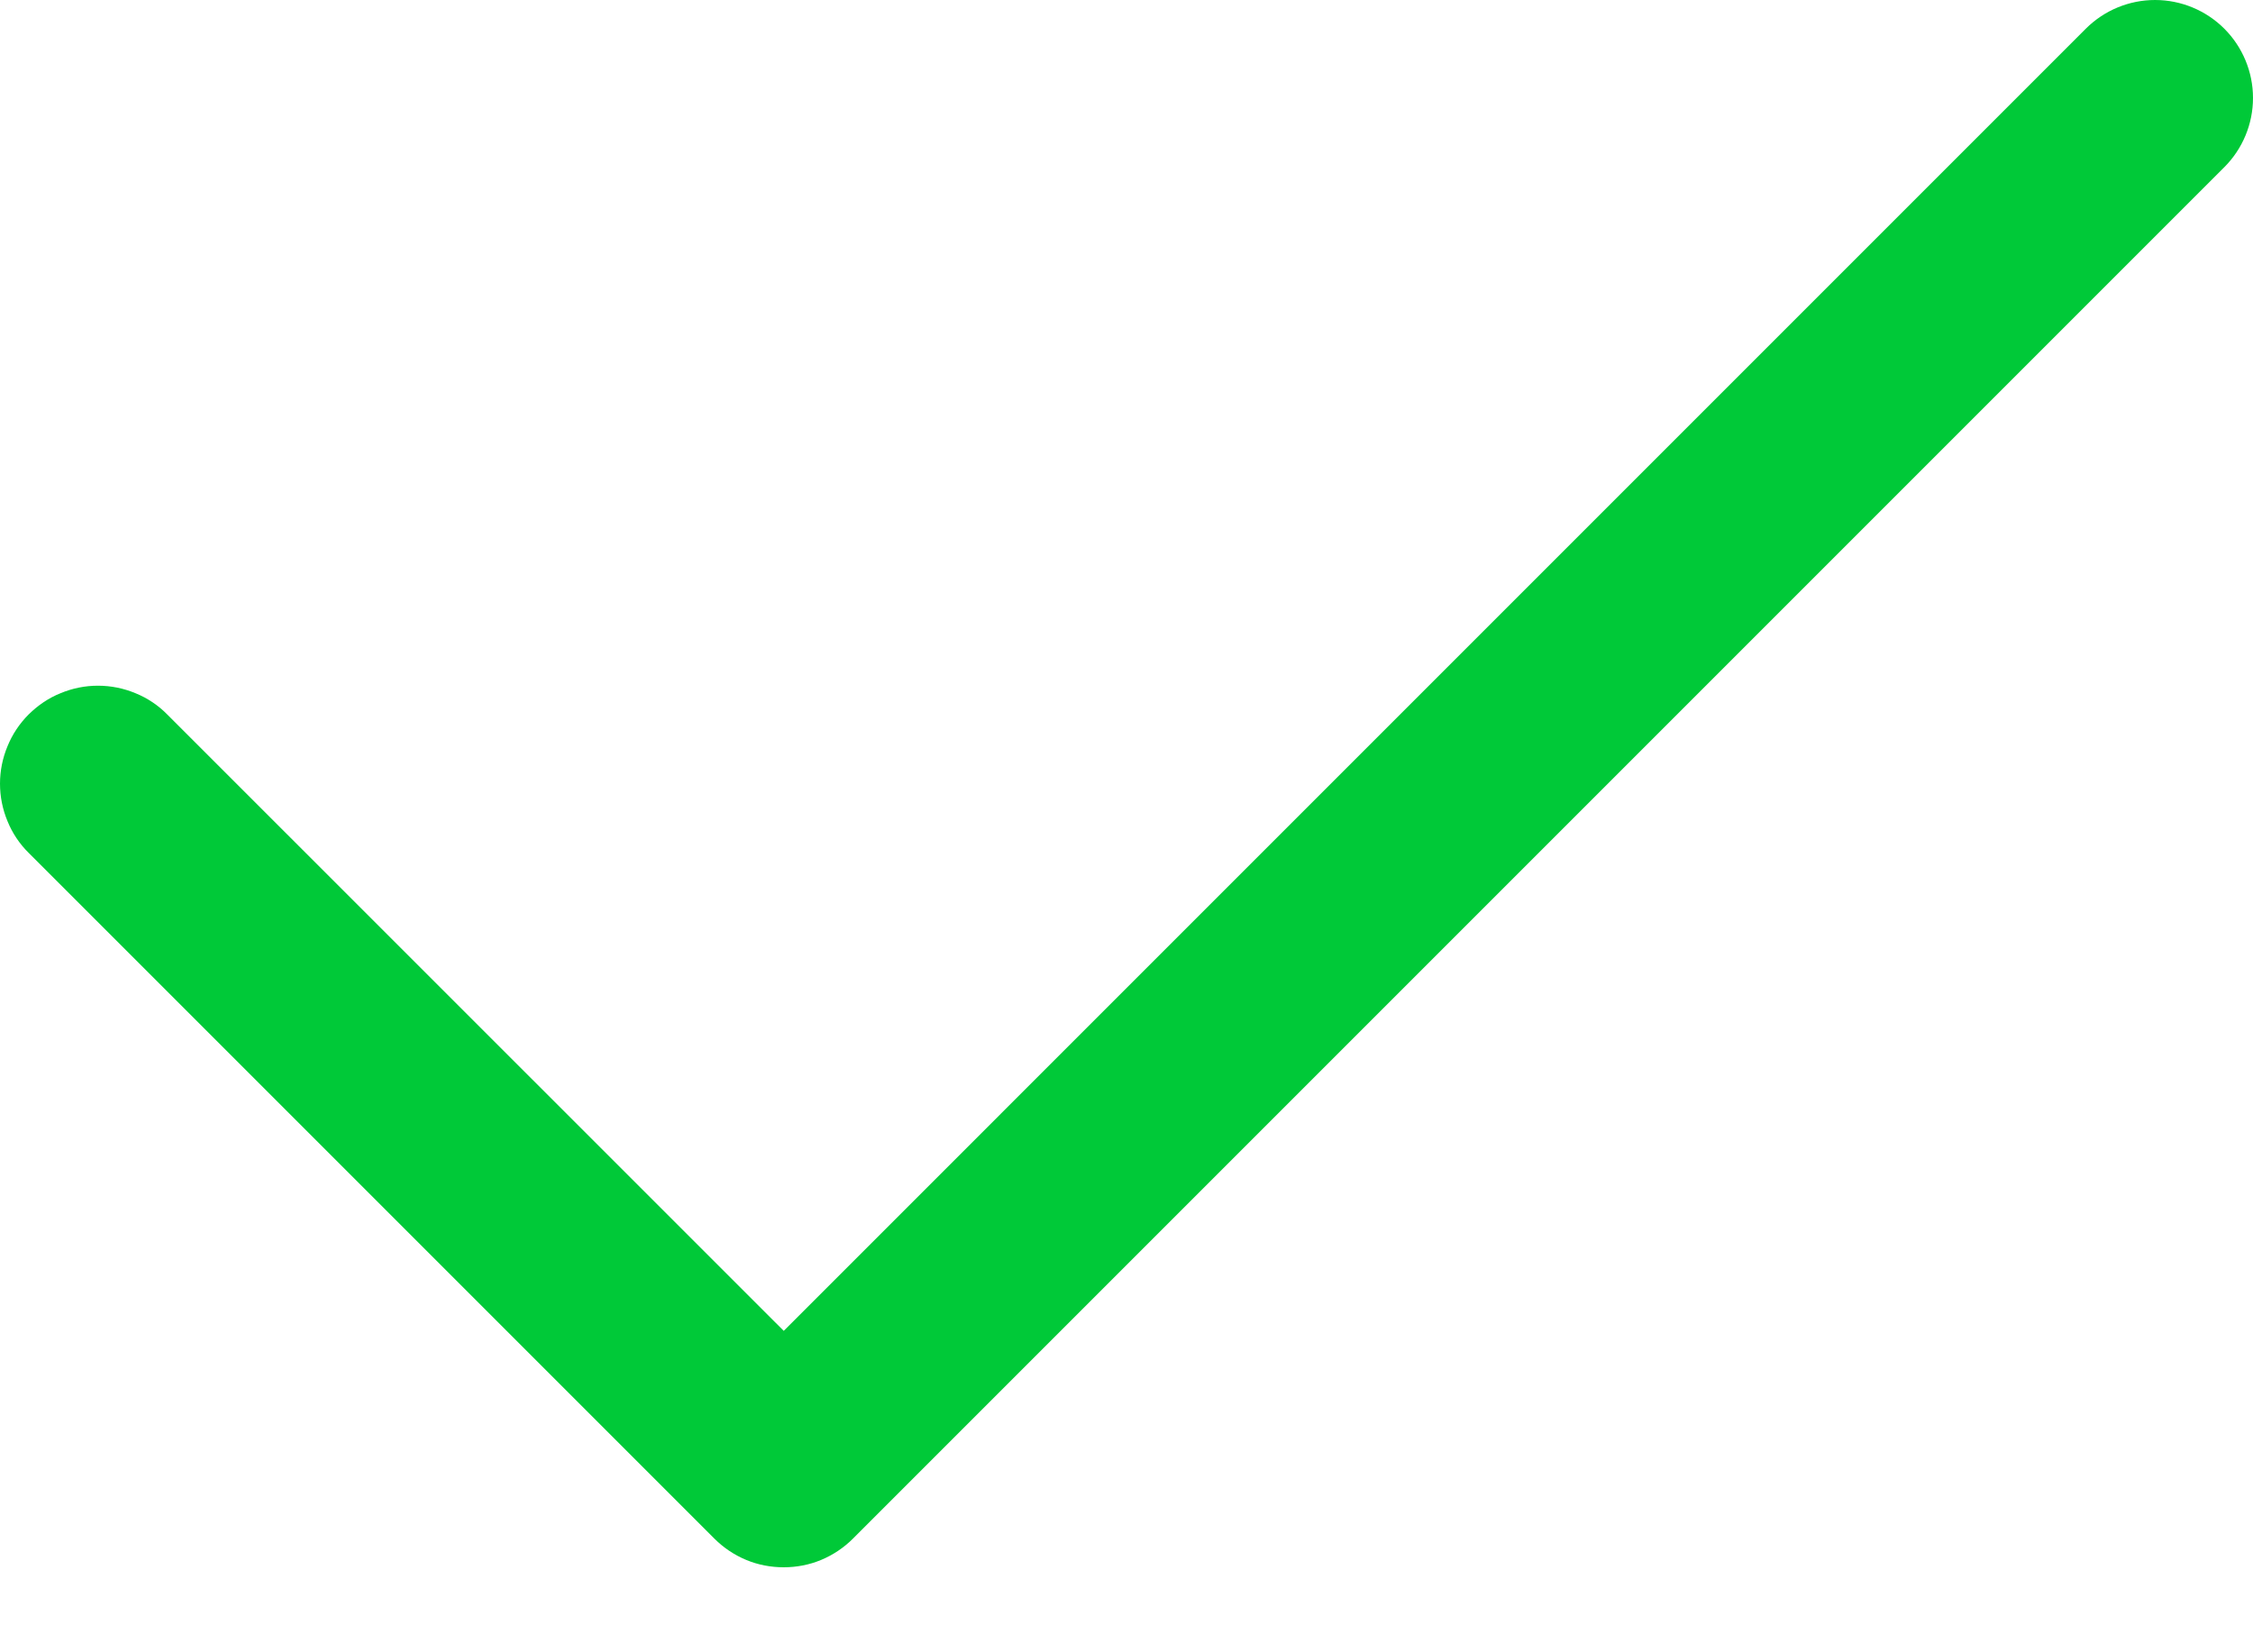 <svg width="15" height="11" viewBox="0 0 15 11" fill="none" xmlns="http://www.w3.org/2000/svg">
<path d="M5.218 10.434C5.132 10.434 5.047 10.418 4.968 10.385C4.889 10.352 4.817 10.304 4.756 10.243L0.191 5.678C0.13 5.618 0.082 5.546 0.05 5.467C0.017 5.388 7.38397e-06 5.303 2.4225e-09 5.217C-7.37913e-06 5.132 0.017 5.047 0.05 4.968C0.082 4.889 0.13 4.817 0.191 4.756C0.252 4.696 0.323 4.647 0.403 4.615C0.482 4.582 0.566 4.565 0.652 4.565C0.738 4.565 0.823 4.582 0.902 4.615C0.981 4.647 1.053 4.695 1.113 4.756L5.218 8.86L13.887 0.191C14.009 0.069 14.175 -5.59198e-05 14.348 3.42051e-08C14.521 5.59882e-05 14.687 0.069 14.809 0.191C14.931 0.313 15 0.479 15 0.652C15 0.825 14.931 0.991 14.809 1.113L5.679 10.243C5.618 10.304 5.546 10.352 5.467 10.385C5.388 10.418 5.303 10.434 5.218 10.434Z" fill="#00C938"/>
</svg>
